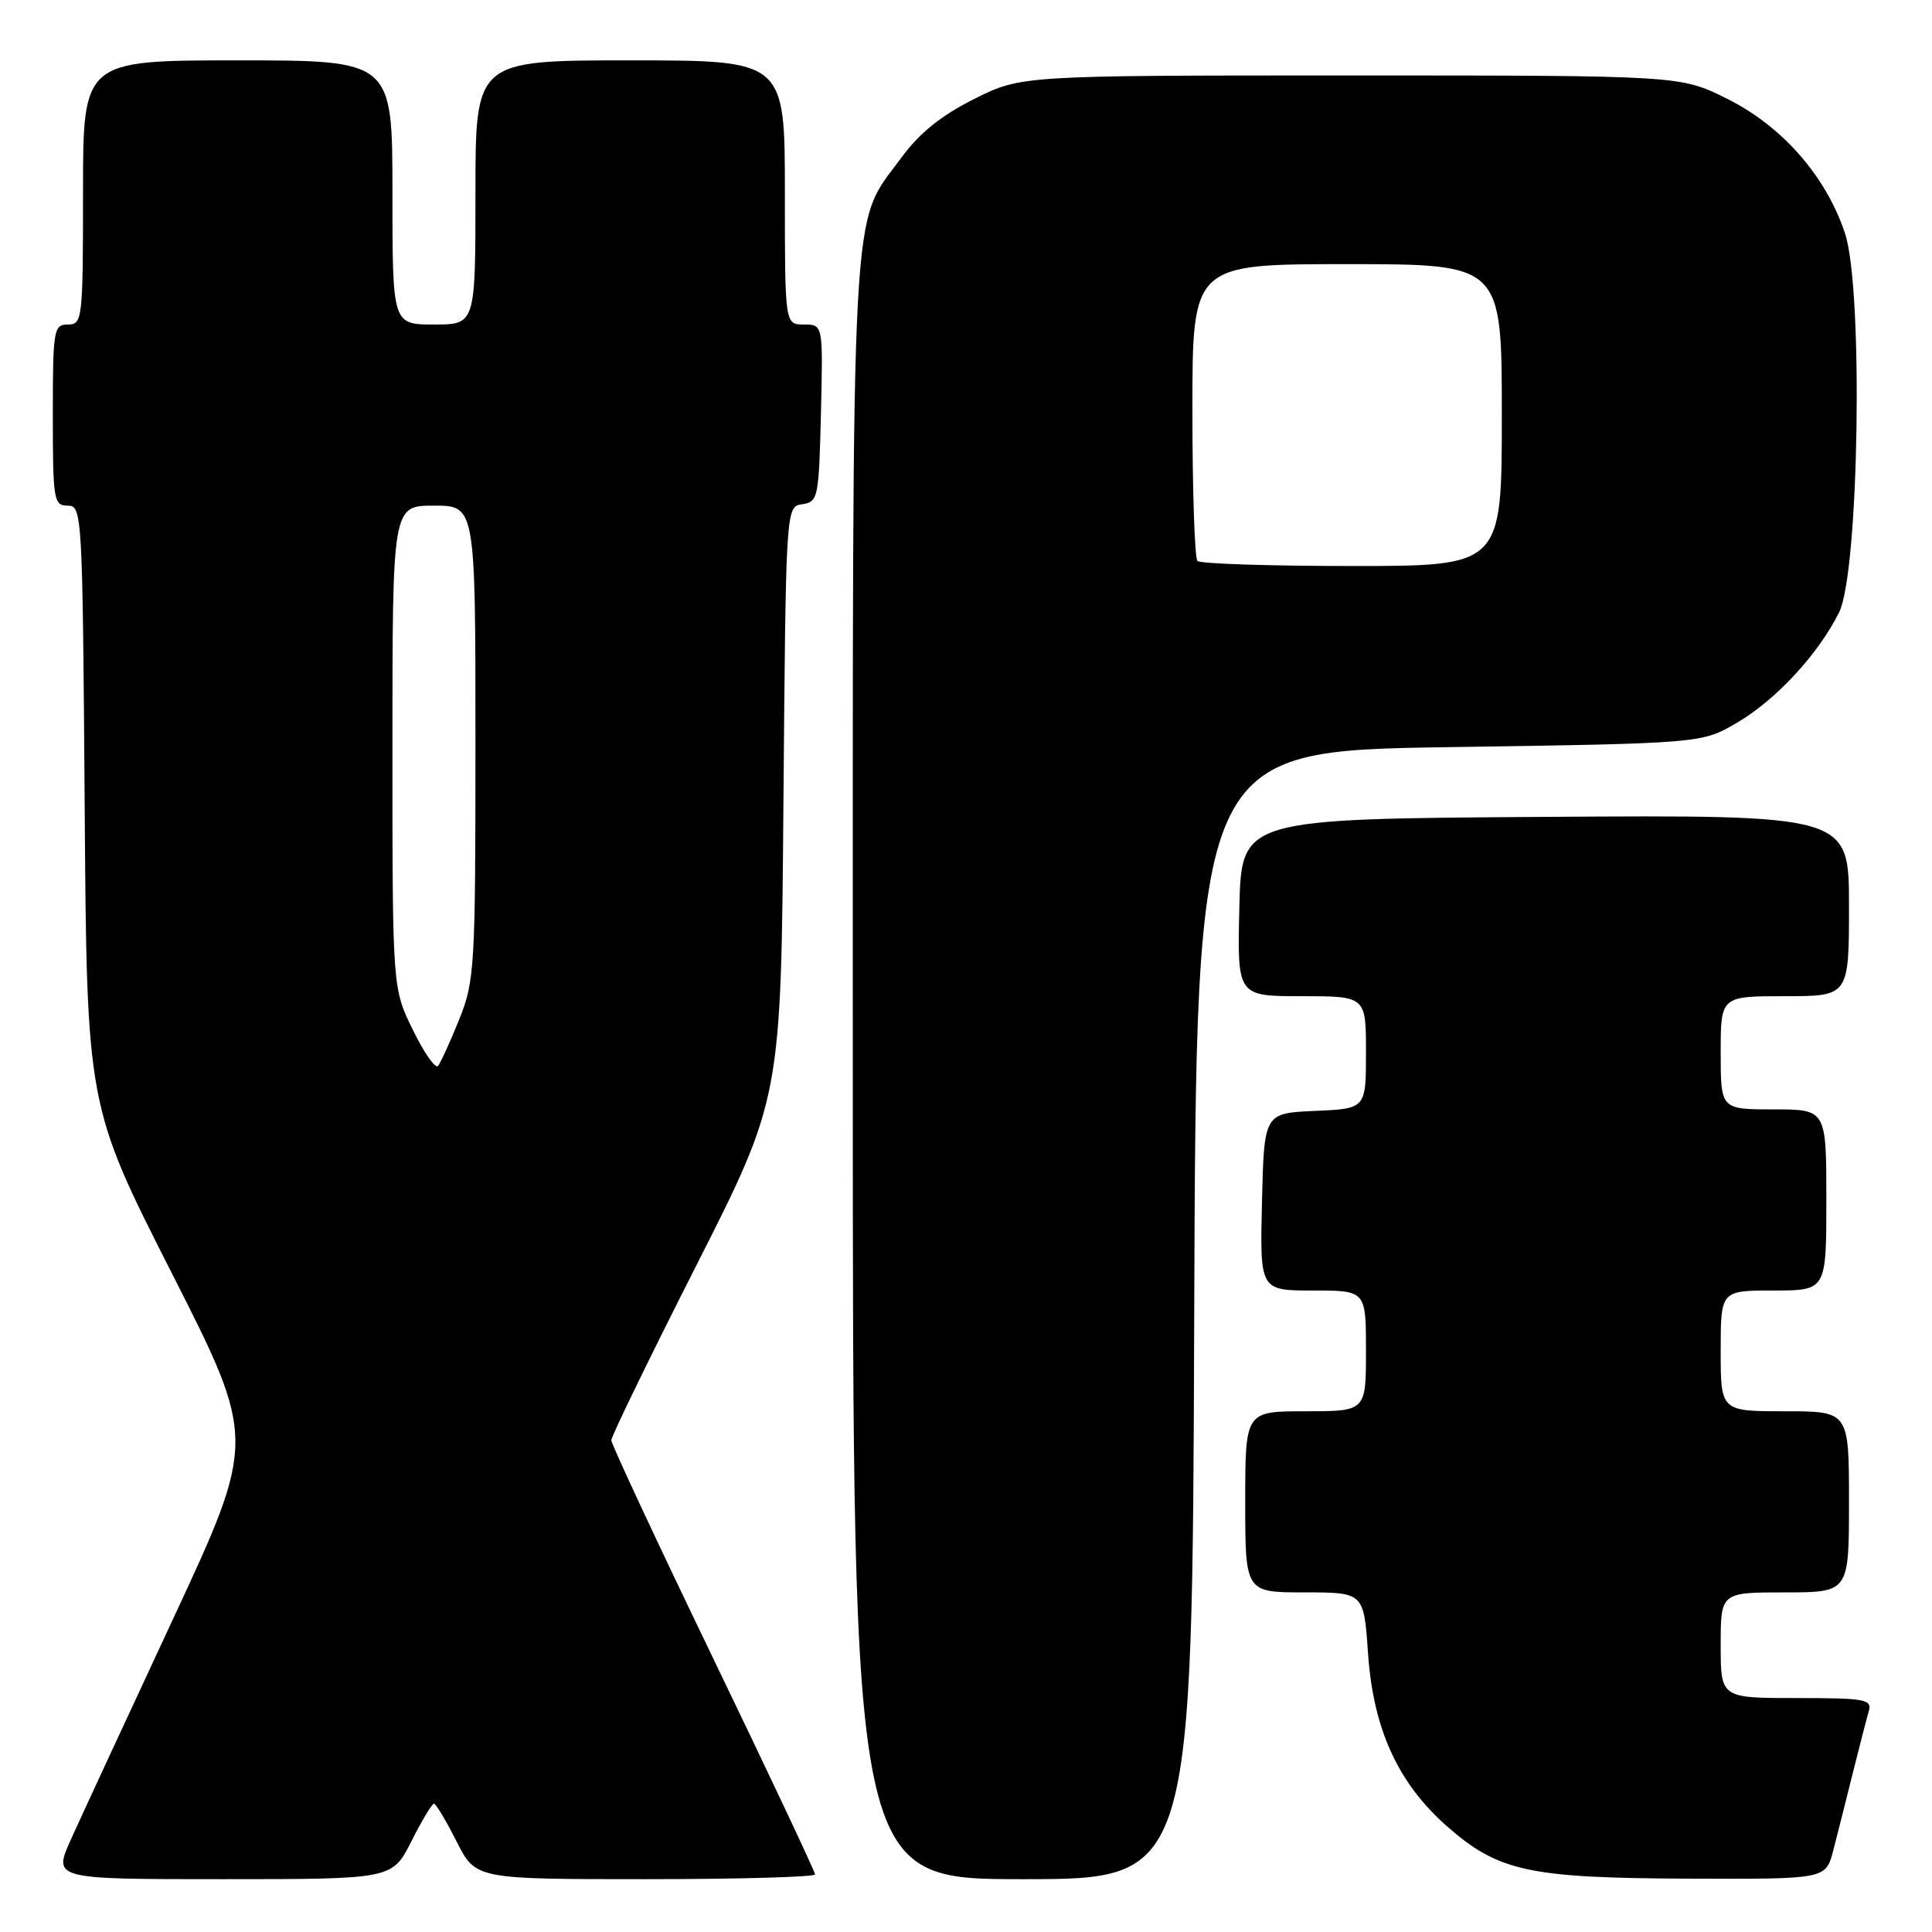 <?xml version="1.0" encoding="UTF-8" standalone="no"?>
<!DOCTYPE svg PUBLIC "-//W3C//DTD SVG 1.1//EN" "http://www.w3.org/Graphics/SVG/1.1/DTD/svg11.dtd" >
<svg xmlns="http://www.w3.org/2000/svg" xmlns:xlink="http://www.w3.org/1999/xlink" version="1.1" viewBox="0 0 256 256">
 <g >
 <path fill="currentColor"
d=" M 54.50 244.00 C 55.89 241.25 57.24 239.00 57.50 239.00 C 57.76 239.00 59.11 241.25 60.50 244.00 C 63.03 249.00 63.03 249.00 85.52 249.00 C 97.88 249.00 108.00 248.71 108.00 248.37 C 108.00 248.02 101.93 235.14 94.50 219.74 C 87.07 204.35 81.00 191.34 81.00 190.84 C 81.00 190.33 86.06 179.92 92.25 167.71 C 103.50 145.50 103.50 145.50 103.81 106.31 C 104.13 67.12 104.13 67.12 106.31 66.81 C 108.40 66.51 108.51 65.97 108.78 54.75 C 109.06 43.00 109.06 43.00 106.53 43.00 C 104.00 43.00 104.00 43.00 104.00 25.50 C 104.00 8.00 104.00 8.00 83.50 8.00 C 63.00 8.00 63.00 8.00 63.00 25.50 C 63.00 43.00 63.00 43.00 57.50 43.00 C 52.00 43.00 52.00 43.00 52.00 25.50 C 52.00 8.00 52.00 8.00 31.50 8.00 C 11.00 8.00 11.00 8.00 11.00 25.50 C 11.00 42.33 10.92 43.00 9.00 43.00 C 7.11 43.00 7.00 43.67 7.00 55.00 C 7.00 66.27 7.12 67.00 8.97 67.00 C 10.89 67.00 10.94 67.98 11.22 106.75 C 11.50 146.50 11.50 146.50 22.74 168.65 C 33.98 190.80 33.98 190.80 22.87 214.65 C 16.76 227.77 10.69 240.86 9.39 243.75 C 7.03 249.00 7.03 249.00 29.50 249.00 C 51.97 249.00 51.97 249.00 54.50 244.00 Z  M 158.24 174.25 C 158.50 99.50 158.50 99.50 192.00 99.00 C 225.50 98.50 225.50 98.50 230.17 95.76 C 235.36 92.71 240.93 86.68 243.69 81.14 C 246.34 75.82 246.92 38.29 244.47 30.91 C 241.96 23.36 236.18 16.75 228.90 13.11 C 222.68 10.00 222.68 10.00 179.00 10.00 C 135.32 10.00 135.32 10.00 129.09 13.11 C 124.72 15.30 121.84 17.62 119.46 20.86 C 112.62 30.20 113.00 23.05 113.00 141.68 C 113.00 249.00 113.00 249.00 135.49 249.00 C 157.99 249.00 157.99 249.00 158.24 174.25 Z  M 242.90 245.25 C 243.44 243.19 244.60 238.57 245.49 235.00 C 246.38 231.43 247.34 227.71 247.62 226.75 C 248.09 225.17 247.18 225.00 238.07 225.00 C 228.00 225.00 228.00 225.00 228.00 218.00 C 228.00 211.00 228.00 211.00 236.50 211.00 C 245.00 211.00 245.00 211.00 245.00 199.00 C 245.00 187.00 245.00 187.00 236.50 187.00 C 228.00 187.00 228.00 187.00 228.00 179.00 C 228.00 171.00 228.00 171.00 235.00 171.00 C 242.00 171.00 242.00 171.00 242.00 159.00 C 242.00 147.00 242.00 147.00 235.00 147.00 C 228.00 147.00 228.00 147.00 228.00 139.50 C 228.00 132.00 228.00 132.00 236.50 132.00 C 245.00 132.00 245.00 132.00 245.00 119.99 C 245.00 107.98 245.00 107.98 204.75 108.24 C 164.50 108.50 164.50 108.50 164.22 120.25 C 163.94 132.00 163.94 132.00 172.47 132.00 C 181.00 132.00 181.00 132.00 181.00 139.45 C 181.00 146.91 181.00 146.91 174.25 147.20 C 167.50 147.50 167.50 147.50 167.22 159.25 C 166.94 171.00 166.94 171.00 173.97 171.00 C 181.00 171.00 181.00 171.00 181.00 179.00 C 181.00 187.00 181.00 187.00 173.00 187.00 C 165.00 187.00 165.00 187.00 165.00 199.00 C 165.00 211.00 165.00 211.00 172.86 211.00 C 180.71 211.00 180.71 211.00 181.27 219.05 C 181.95 229.08 185.23 236.27 191.72 241.98 C 198.52 247.97 202.56 248.85 223.71 248.93 C 241.92 249.00 241.92 249.00 242.90 245.25 Z  M 54.71 136.47 C 52.00 130.96 52.00 130.96 52.00 98.98 C 52.00 67.00 52.00 67.00 57.50 67.00 C 63.00 67.00 63.00 67.00 63.00 98.37 C 63.00 128.22 62.90 129.99 60.83 135.12 C 59.64 138.08 58.38 140.83 58.04 141.24 C 57.69 141.65 56.19 139.51 54.71 136.47 Z  M 158.67 74.33 C 158.30 73.97 158.00 64.97 158.00 54.33 C 158.00 35.00 158.00 35.00 178.50 35.00 C 199.00 35.00 199.00 35.00 199.00 55.00 C 199.00 75.00 199.00 75.00 179.17 75.00 C 168.26 75.00 159.03 74.70 158.67 74.33 Z "/>
</g>
</svg>